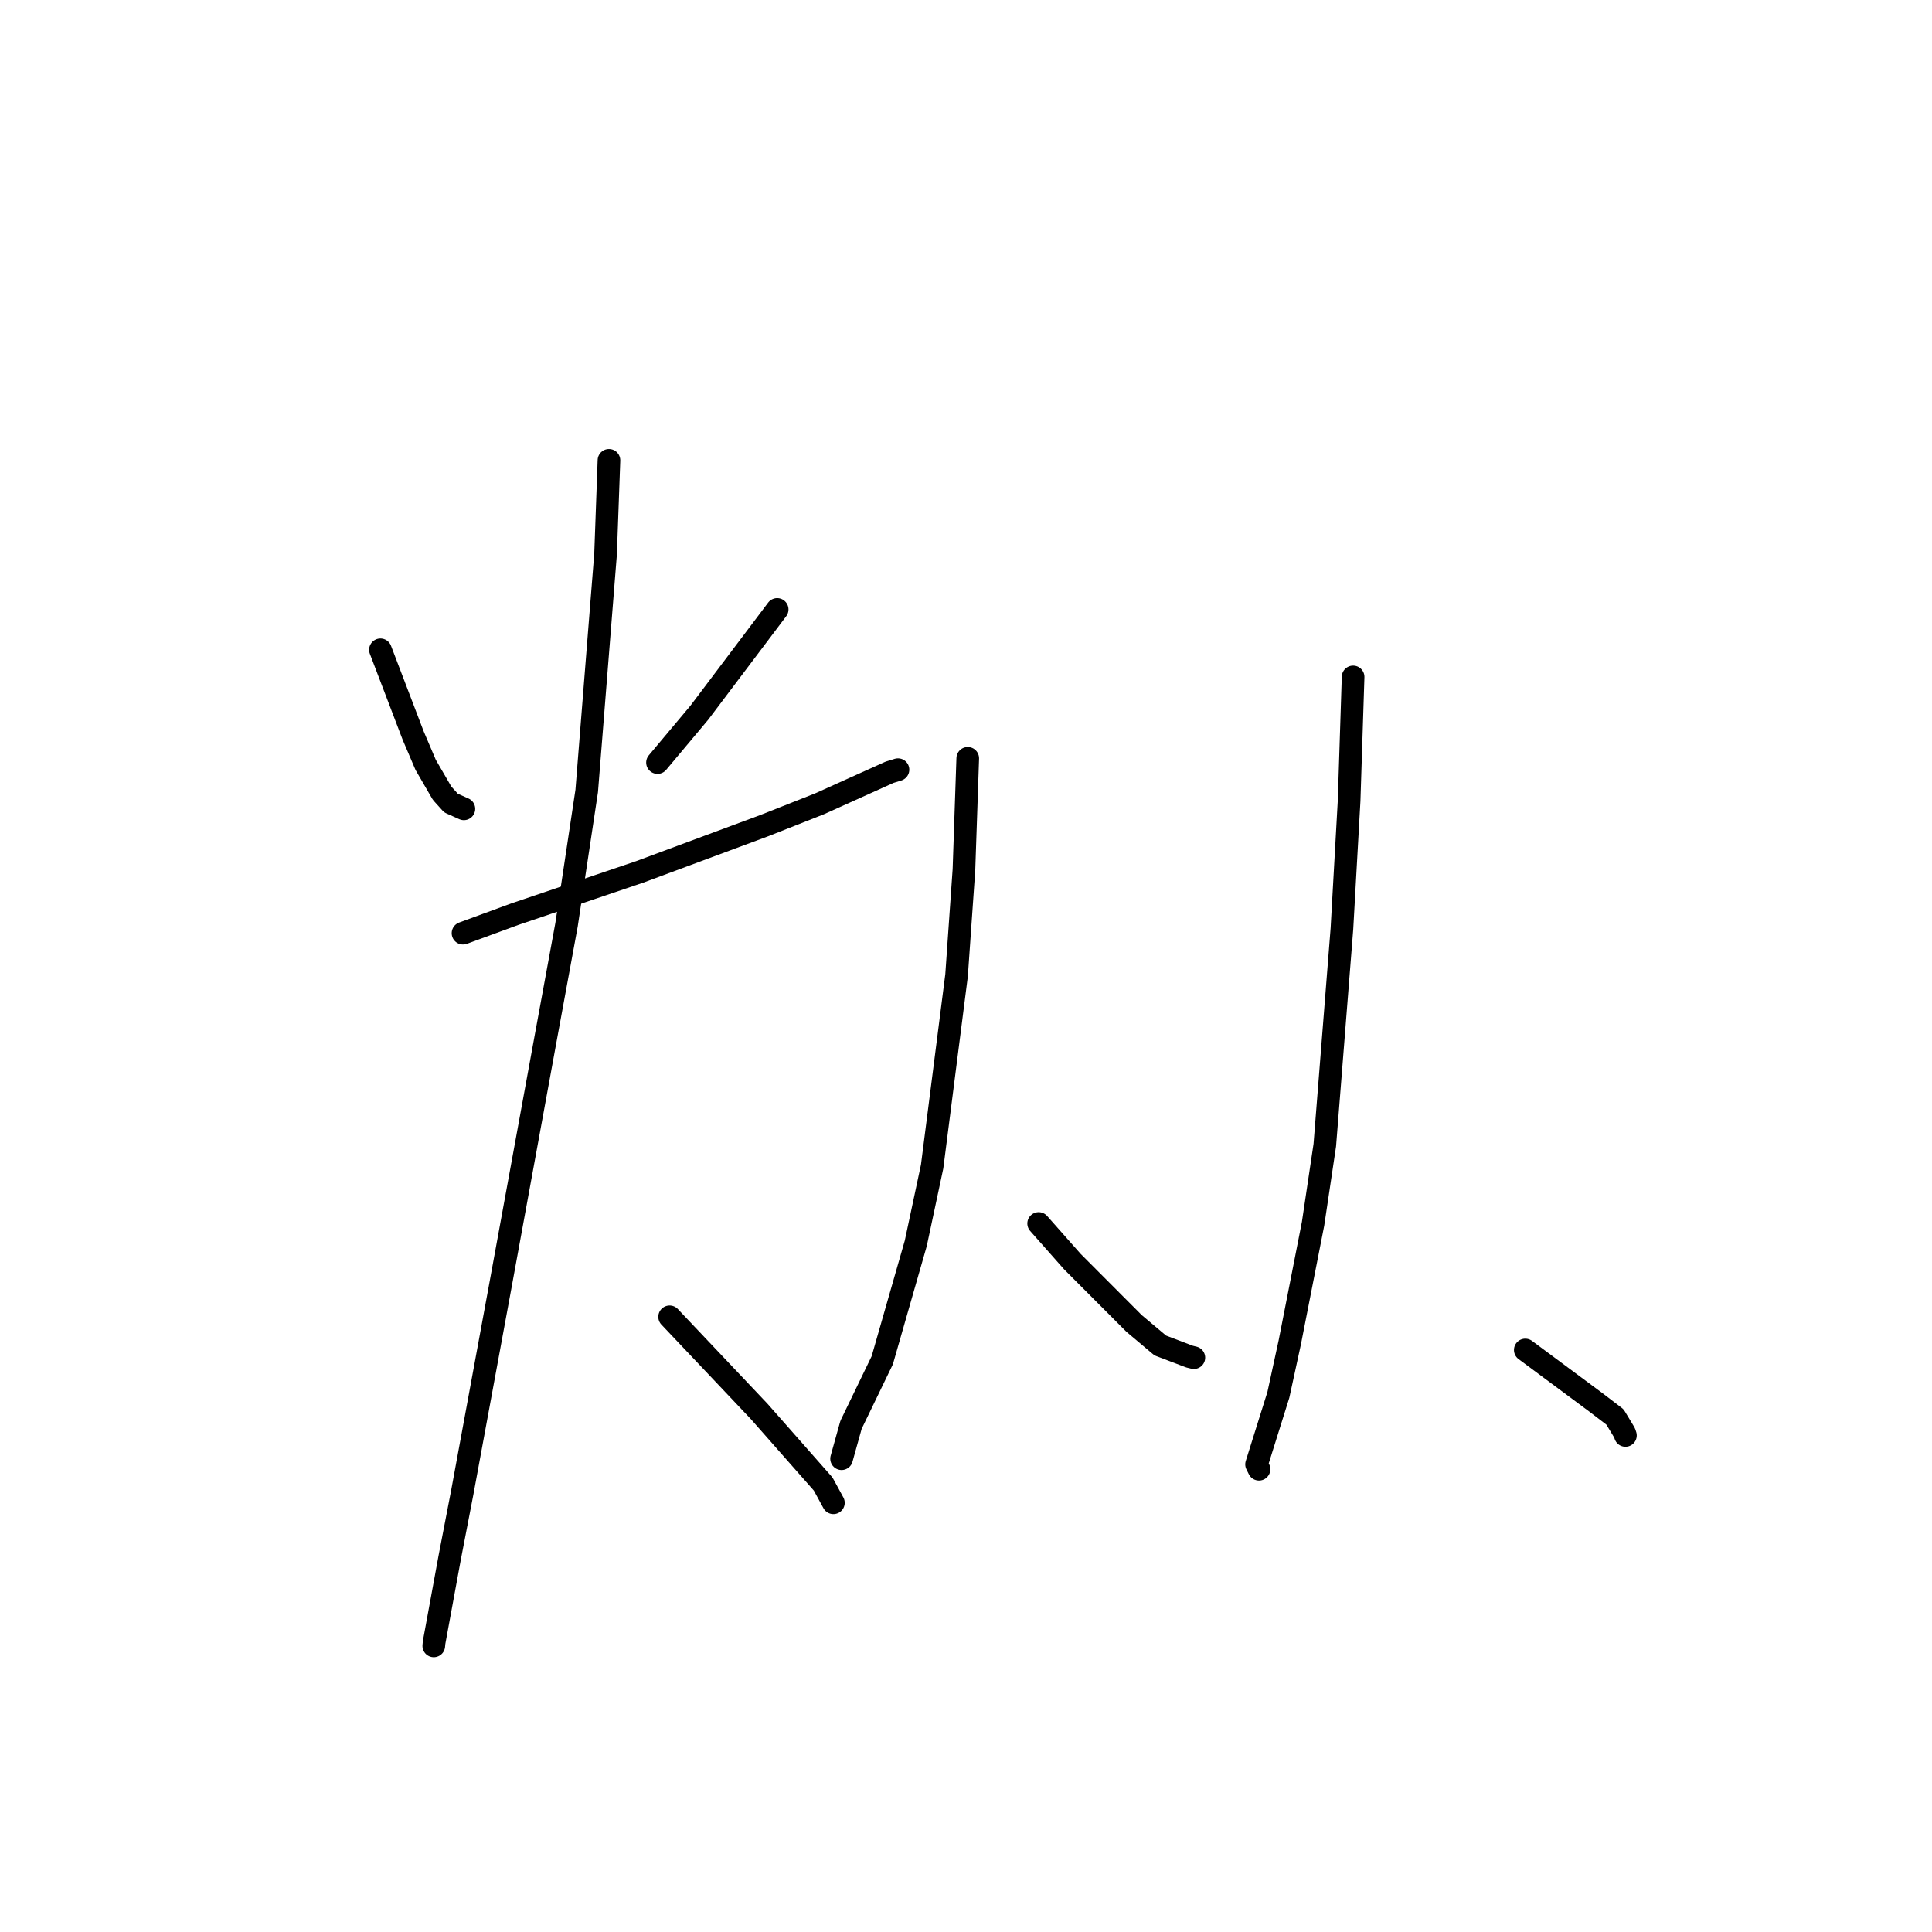 <?xml version="1.0" standalone="no"?>
    <svg width="256" height="256" xmlns="http://www.w3.org/2000/svg" version="1.1">
    <polyline stroke="black" stroke-width="3" stroke-linecap="round" fill="transparent" stroke-linejoin="round" points="50.41 86.102 54.744 97.456 56.402 101.349 58.582 105.105 59.759 106.41 60.961 106.948 61.469 107.176 " />
        <polyline stroke="black" stroke-width="3" stroke-linecap="round" fill="transparent" stroke-linejoin="round" points="102.979 80.754 92.659 94.441 87.609 100.463 87.122 101.043 " />
        <polyline stroke="black" stroke-width="3" stroke-linecap="round" fill="transparent" stroke-linejoin="round" points="61.352 123.652 68.268 121.113 84.751 115.536 101.284 109.397 108.605 106.504 117.864 102.332 118.878 102.019 118.978 101.988 118.984 101.986 118.987 101.985 " />
        <polyline stroke="black" stroke-width="3" stroke-linecap="round" fill="transparent" stroke-linejoin="round" points="80.69 60.997 80.241 73.408 77.742 104.804 75.069 122.542 72.35 137.316 66.279 170.493 61.269 197.676 59.589 206.381 57.522 217.628 57.478 218.089 " />
        <polyline stroke="black" stroke-width="3" stroke-linecap="round" fill="transparent" stroke-linejoin="round" points="88.728 174.486 100.587 187.013 109.075 196.642 110.31 198.907 110.412 199.094 110.43 199.127 " />
        <polyline stroke="black" stroke-width="3" stroke-linecap="round" fill="transparent" stroke-linejoin="round" points="128.232 100.483 127.729 115.232 126.751 129.227 123.512 154.58 121.347 164.739 116.905 180.242 112.766 188.797 111.628 192.878 111.515 193.286 " />
        <polyline stroke="black" stroke-width="3" stroke-linecap="round" fill="transparent" stroke-linejoin="round" points="137.627 162.118 142.094 167.168 150.272 175.366 153.746 178.287 157.623 179.759 158.028 179.858 158.193 179.898 " />
        <polyline stroke="black" stroke-width="3" stroke-linecap="round" fill="transparent" stroke-linejoin="round" points="179.294 89.697 178.765 106.094 177.811 123.075 175.543 151.736 173.989 162.149 170.903 177.87 169.392 184.823 166.502 194.035 166.802 194.636 166.825 194.68 " />
        <polyline stroke="black" stroke-width="3" stroke-linecap="round" fill="transparent" stroke-linejoin="round" points="202.108 178.88 211.457 185.819 213.993 187.756 215.259 189.851 215.378 190.203 " />
        </svg>